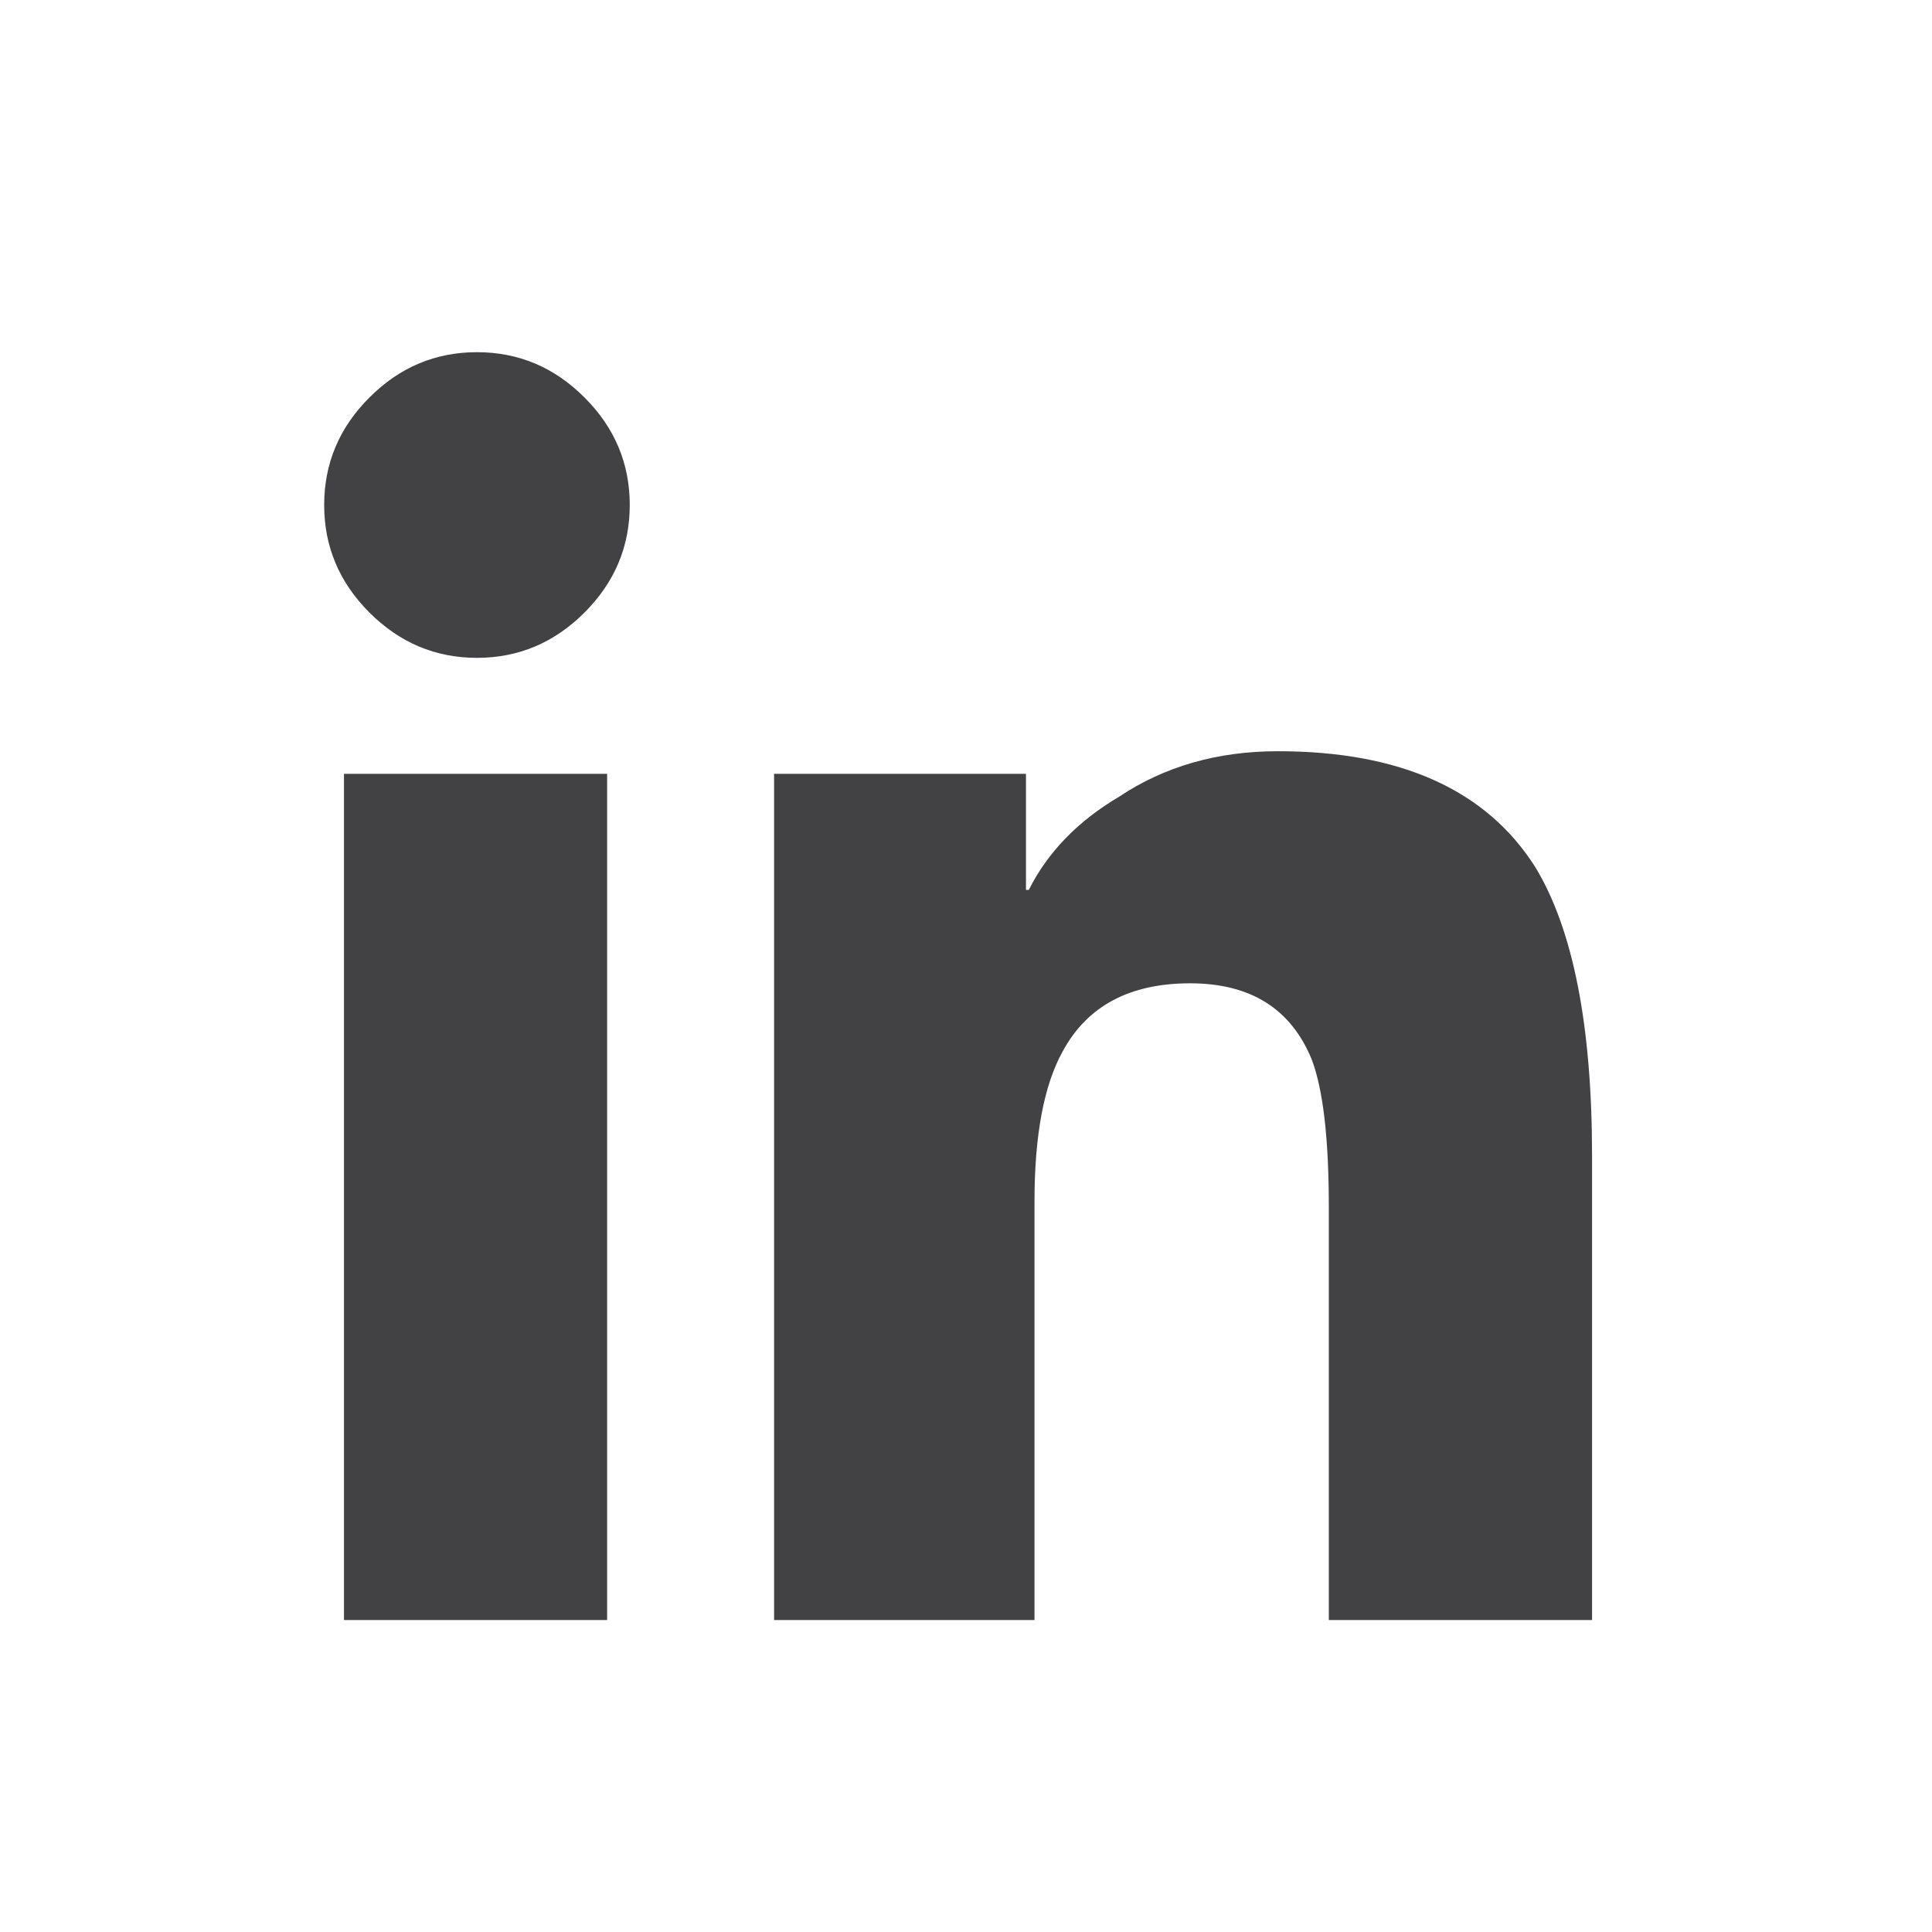 <svg width="24" height="24" viewBox="0 0 24 24" fill="none" xmlns="http://www.w3.org/2000/svg">
<path d="M7.542 20.125H4.273V9.613H7.542V20.125ZM5.925 8.172C5.409 8.172 4.964 7.984 4.589 7.609C4.214 7.234 4.027 6.789 4.027 6.273C4.027 5.758 4.214 5.312 4.589 4.938C4.964 4.562 5.409 4.375 5.925 4.375C6.441 4.375 6.886 4.562 7.261 4.938C7.636 5.312 7.823 5.758 7.823 6.273C7.823 6.789 7.636 7.234 7.261 7.609C6.886 7.984 6.441 8.172 5.925 8.172ZM19.777 20.125H16.507V14.992C16.507 14.148 16.437 13.539 16.296 13.164C16.038 12.531 15.534 12.215 14.784 12.215C14.034 12.215 13.507 12.496 13.202 13.059C12.968 13.48 12.851 14.102 12.851 14.922V20.125H9.616V9.613H12.745V11.055H12.78C13.015 10.586 13.39 10.199 13.905 9.895C14.468 9.52 15.124 9.332 15.874 9.332C17.398 9.332 18.464 9.812 19.073 10.773C19.542 11.547 19.777 12.742 19.777 14.359V20.125Z" fill="#131316" fill-opacity="0.8"/>
</svg>
